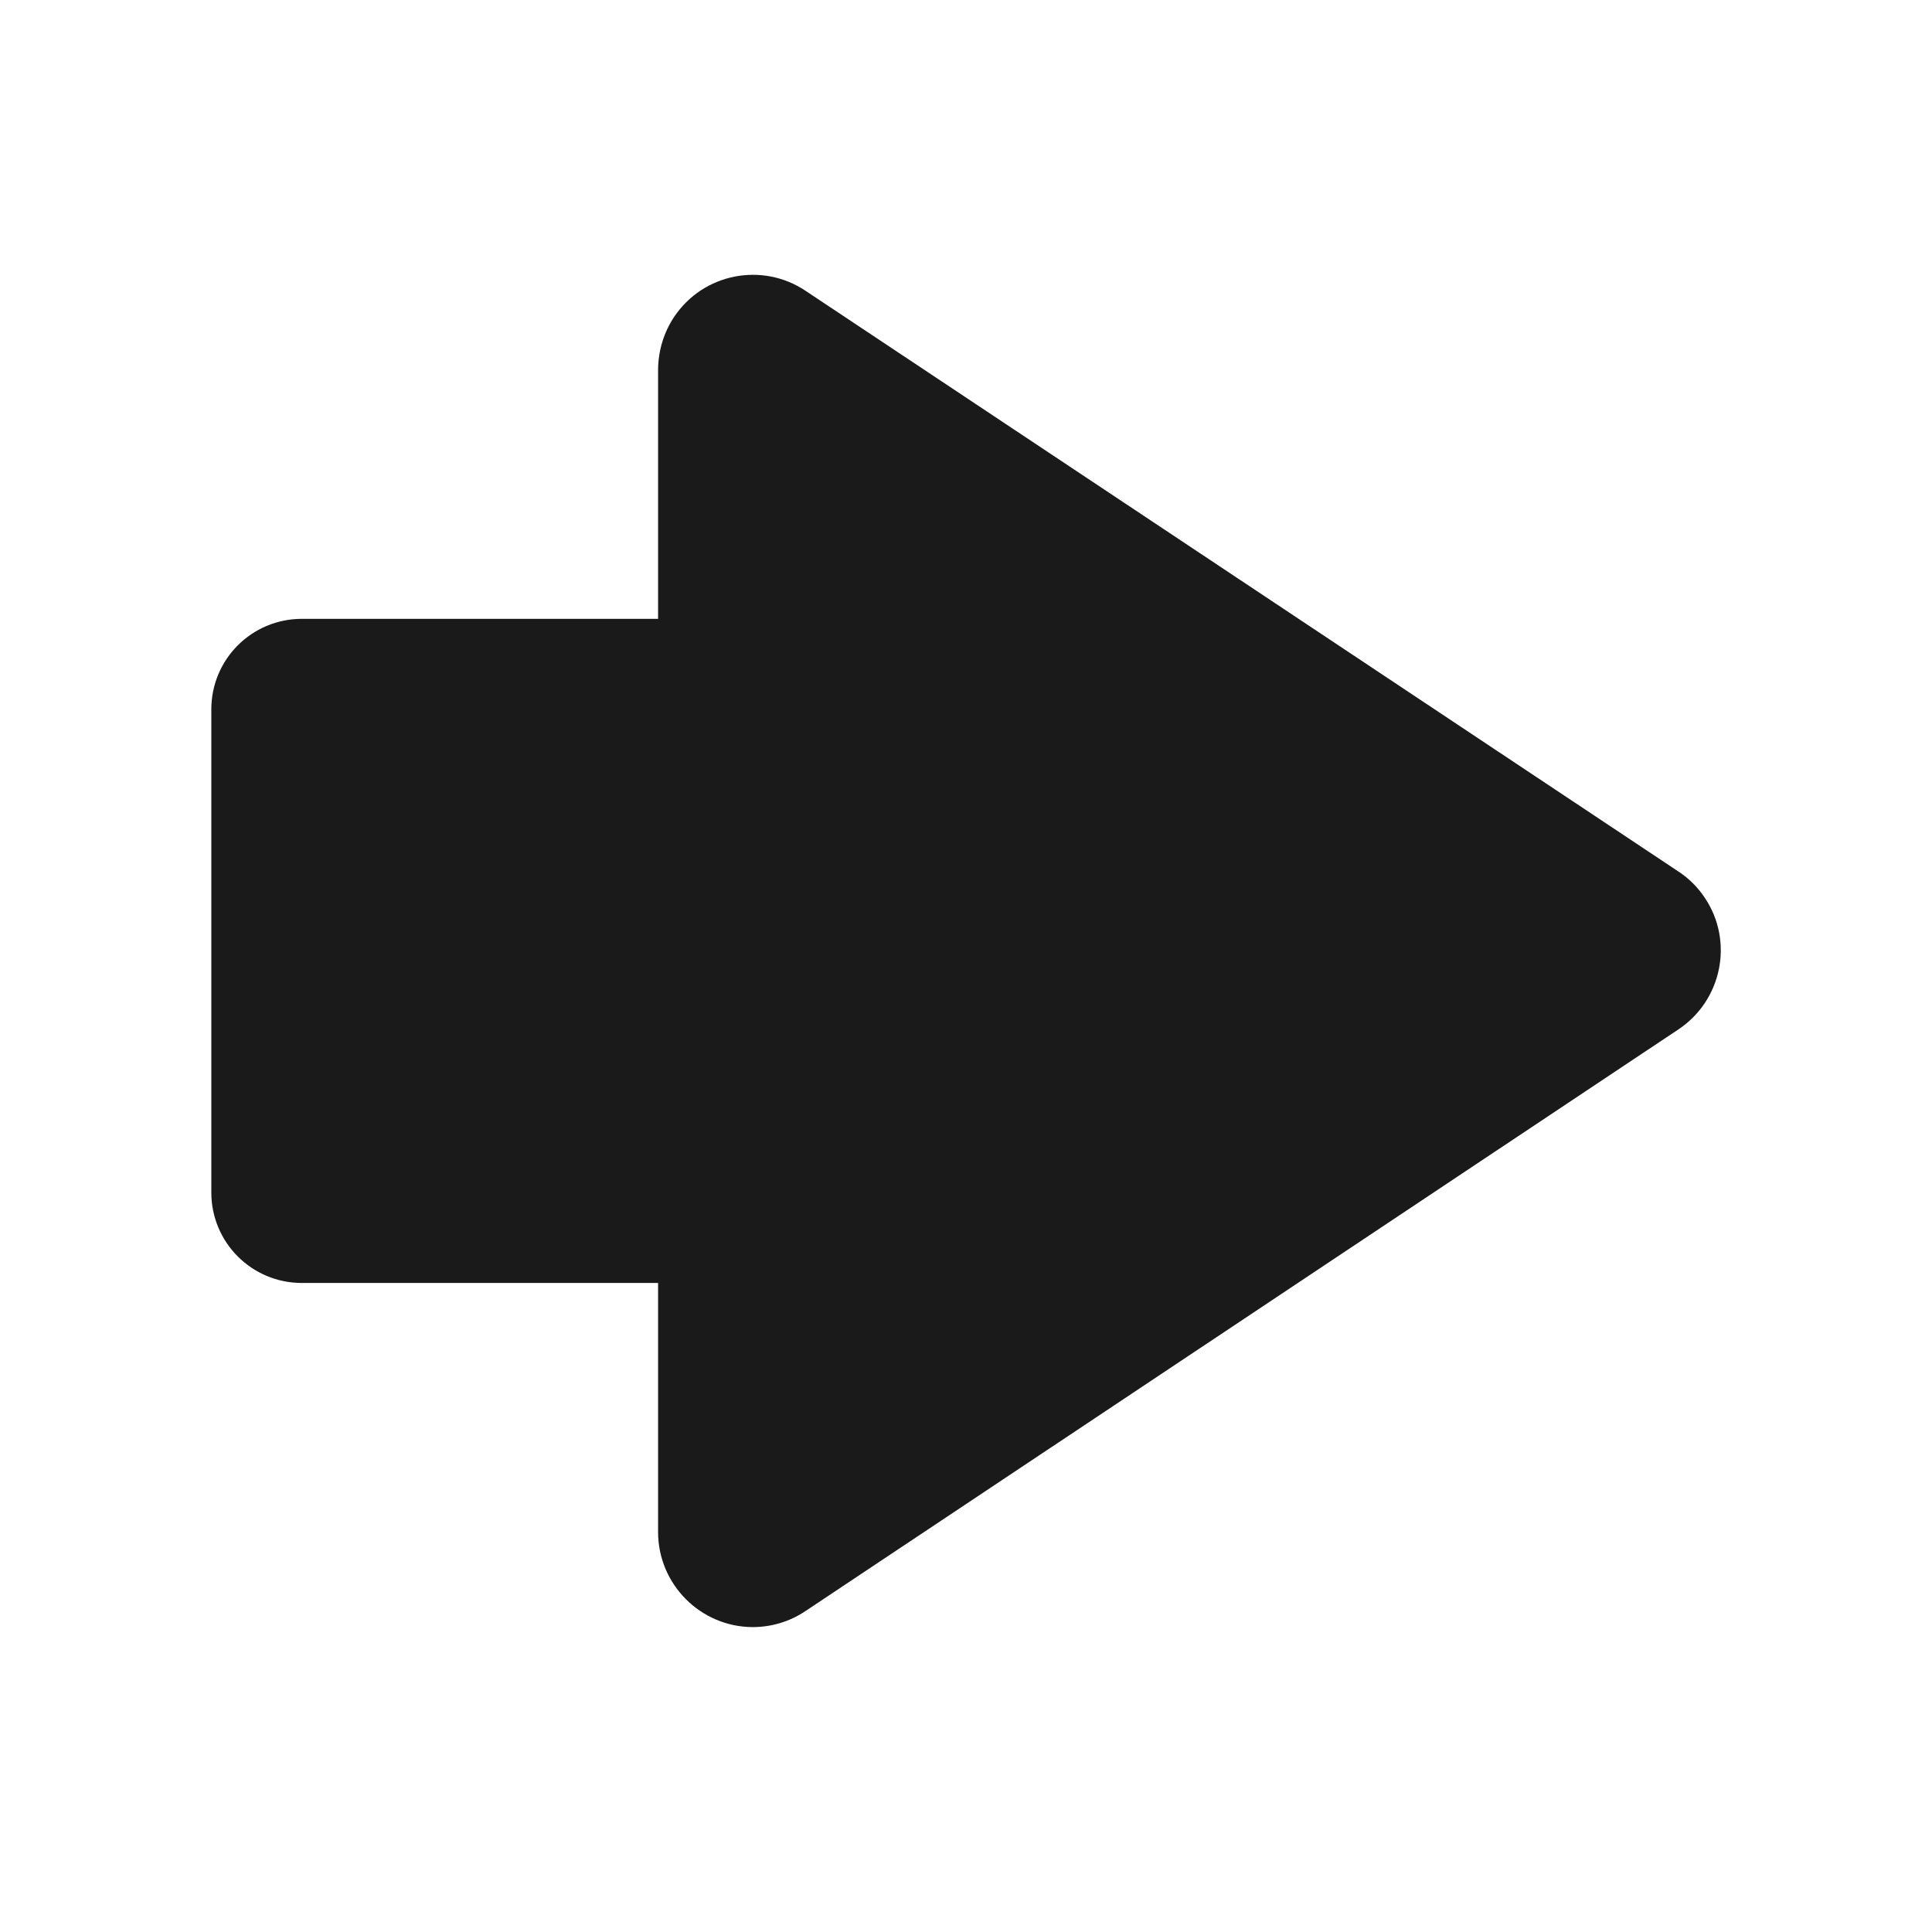 <?xml version="1.0" encoding="UTF-8"?>
<svg id="Layer_2" data-name="Layer 2" xmlns="http://www.w3.org/2000/svg" viewBox="0 0 64 64">
  <defs>
    <style>
      .cls-1 {
        opacity: 0;
      }

      .cls-1, .cls-2 {
        fill: #1a1a1a;
        stroke-width: 0px;
      }

      .cls-2 {
        fill-rule: evenodd;
      }
    </style>
  </defs>
  <g id="Exports_1" data-name="Exports 1">
    <g>
      <rect class="cls-1" width="64" height="64"/>
      <path class="cls-2" d="M56.48,29.75c-.23-.35-.53-.65-.88-.88L26.68,9.63c-1.44-.96-3.39-.57-4.35.87-.34.51-.52,1.11-.53,1.72v8.28h-11.8c-1.66,0-3,1.34-3,3v16c0,1.66,1.34,3,3,3h11.8v8.25c0,1.73,1.4,3.14,3.13,3.15.62,0,1.23-.18,1.75-.53l28.92-19.27c1.44-.96,1.84-2.91.88-4.35Z"/>
    </g>
  </g>
</svg>